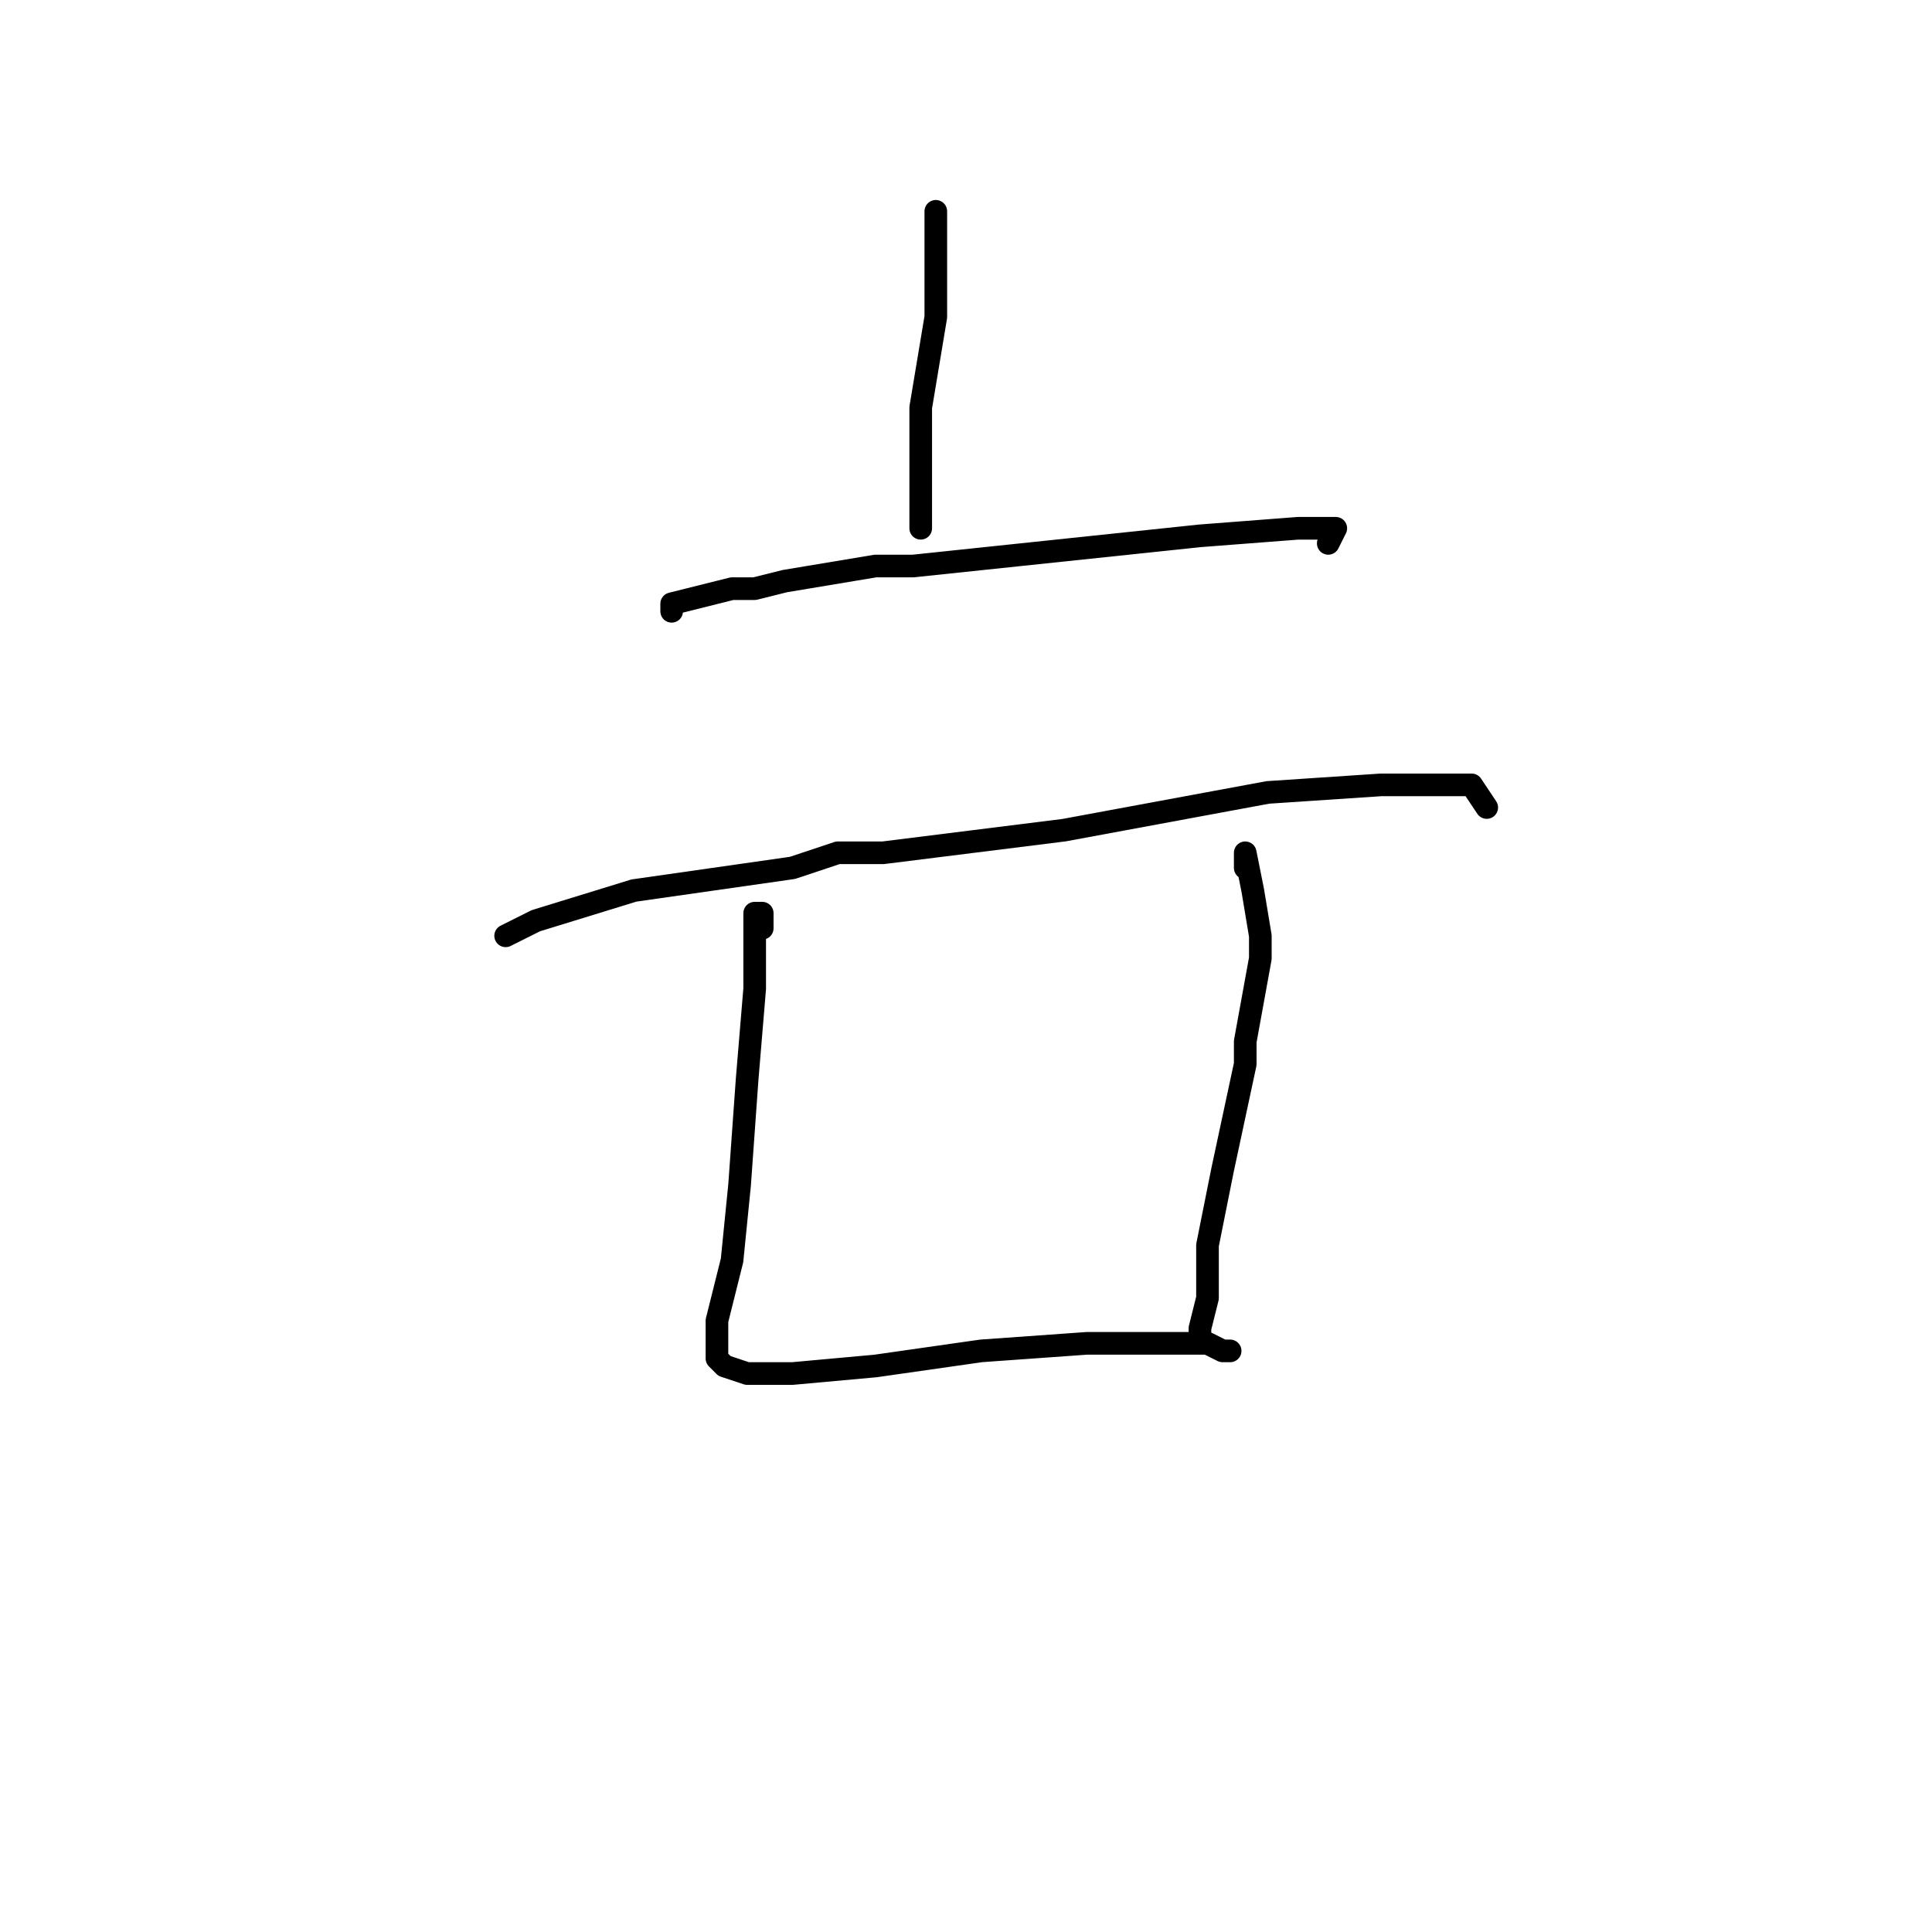 <?xml version="1.0" standalone="no"?>
    <svg width="256" height="256" xmlns="http://www.w3.org/2000/svg" version="1.1">
    <polyline stroke="black" stroke-width="3" stroke-linecap="round" fill="transparent" stroke-linejoin="round" points="124 28 124 29 124 37 124 39 124 42 122 54 122 65 122 70 122 70 " />
        <polyline stroke="black" stroke-width="3" stroke-linecap="round" fill="transparent" stroke-linejoin="round" points="89 81 89 80 97 78 100 78 104 77 116 75 121 75 140 73 159 71 172 70 177 70 176 72 176 72 " />
        <polyline stroke="black" stroke-width="3" stroke-linecap="round" fill="transparent" stroke-linejoin="round" points="67 124 71 122 84 118 105 115 111 113 117 113 141 110 168 105 183 104 195 104 197 107 197 107 " />
        <polyline stroke="black" stroke-width="3" stroke-linecap="round" fill="transparent" stroke-linejoin="round" points="101 123 101 122 101 121 100 121 100 123 100 131 99 143 98 157 97 167 95 175 95 178 95 180 96 181 99 182 105 182 116 181 130 179 144 178 154 178 160 178 162 179 163 179 163 179 " />
        <polyline stroke="black" stroke-width="3" stroke-linecap="round" fill="transparent" stroke-linejoin="round" points="165 115 165 114 165 113 166 118 167 124 167 127 165 138 165 141 162 155 160 165 160 172 159 176 159 177 159 177 " />
        </svg>